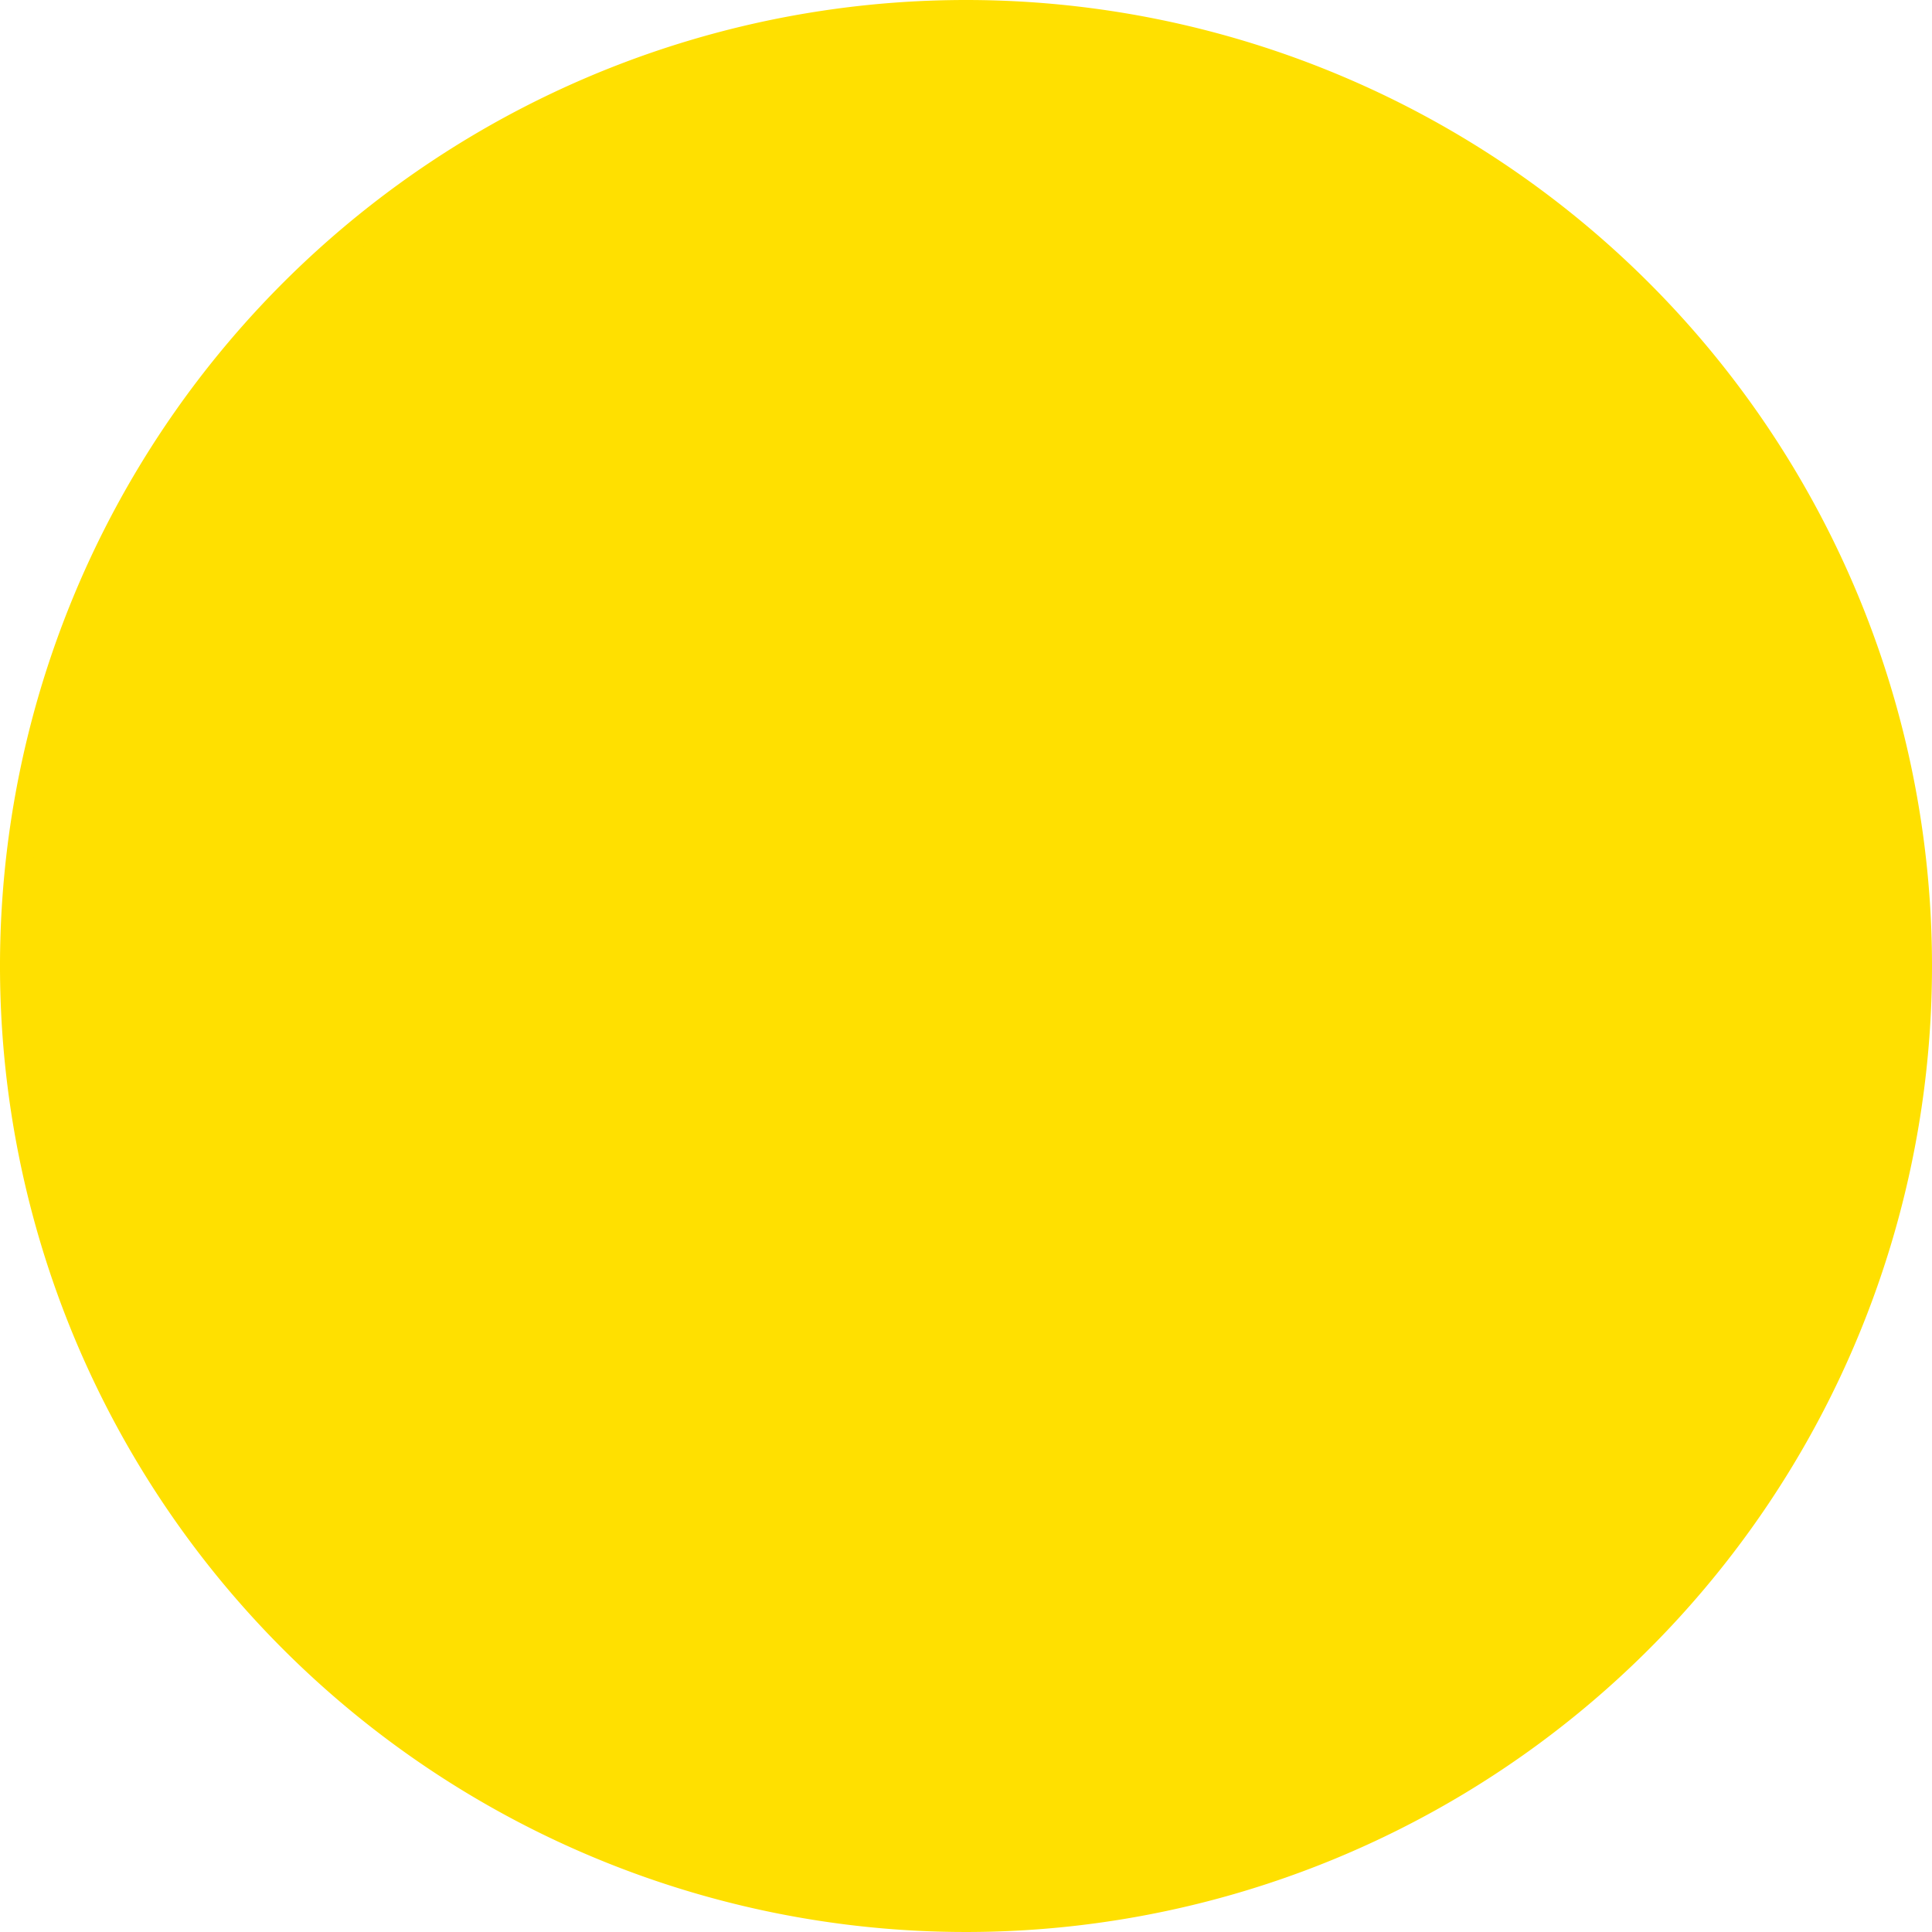 <svg id="Layer_1" data-name="Layer 1" xmlns="http://www.w3.org/2000/svg" viewBox="0 0 70 70">
  <defs>
    <style>
      .cls-1 {
        fill: #ffe000;
      }
    </style>
  </defs>
  <g>
    <circle class="cls-1" cx="35" cy="35" r="34.5"/>
    <path class="cls-1" d="M35,1A34,34,0,1,1,1,35,34,34,0,0,1,35,1m0-1A35,35,0,1,0,70,35,35,35,0,0,0,35,0Z"/>
  </g>
</svg>

